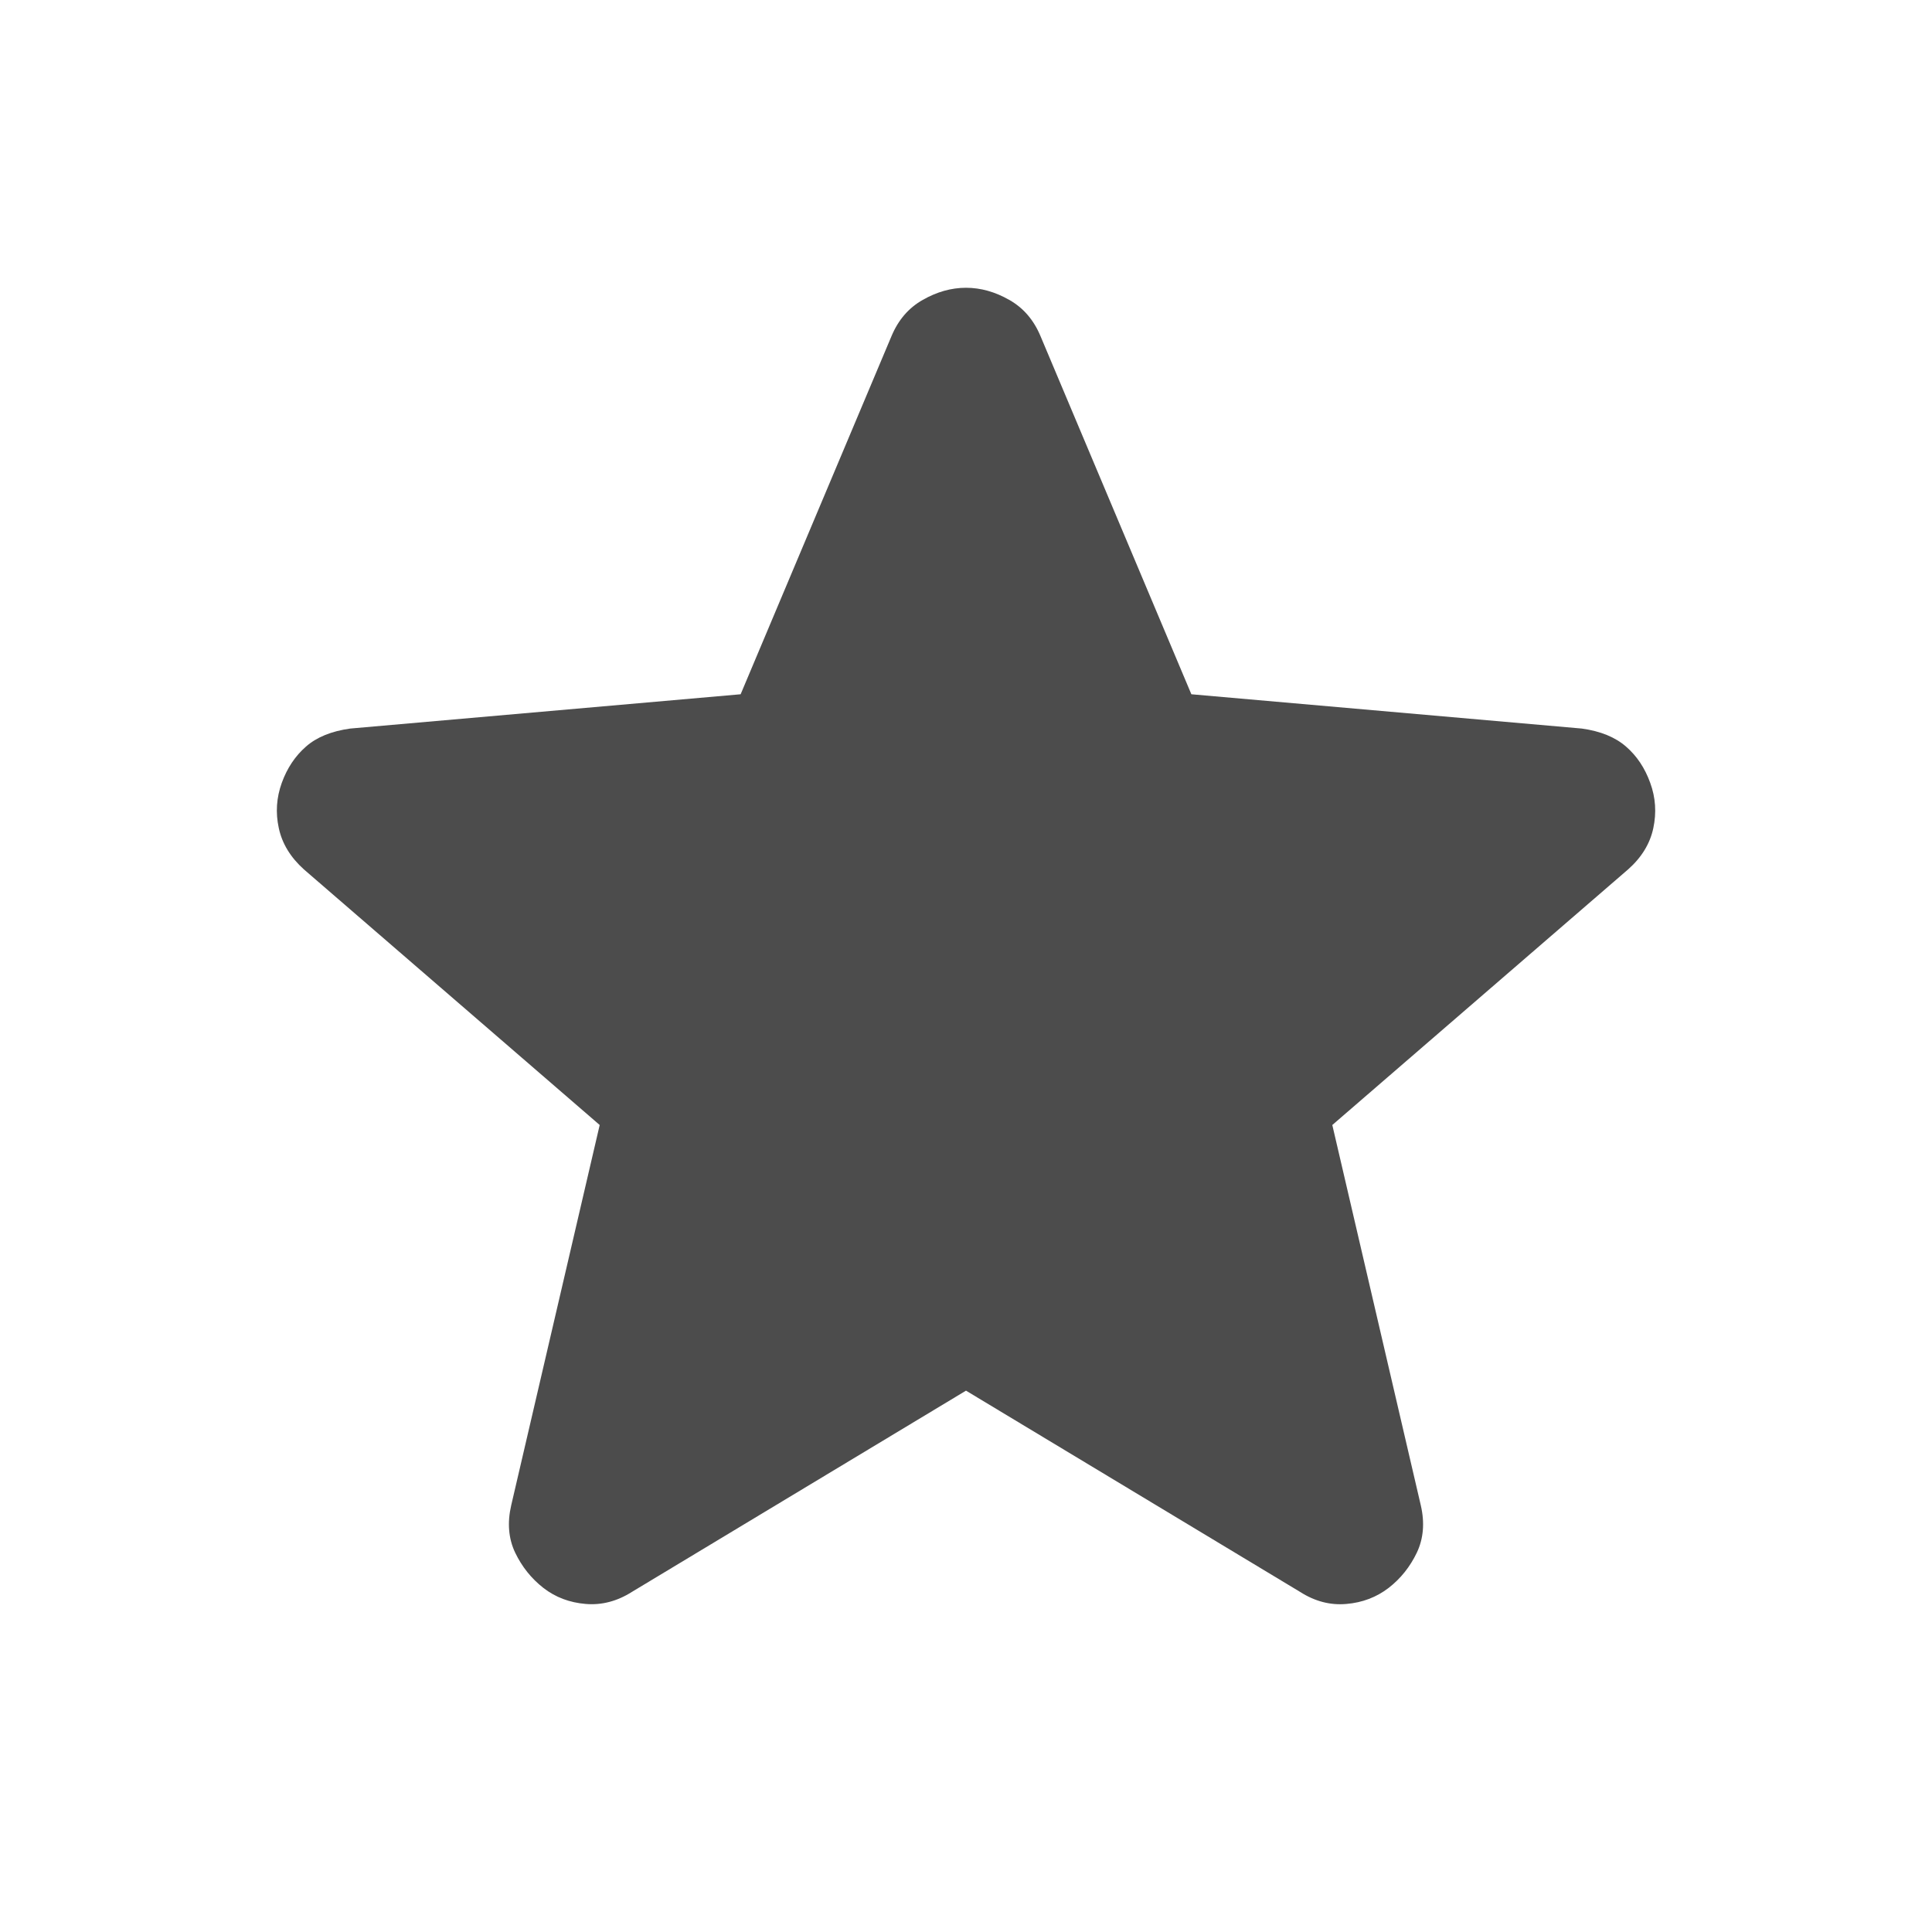 <svg width="20" height="20" viewBox="0 0 20 20" fill="none" xmlns="http://www.w3.org/2000/svg">
<path d="M10 14.396L6.542 16.479C6.389 16.576 6.229 16.618 6.063 16.604C5.896 16.59 5.75 16.535 5.625 16.438C5.5 16.34 5.403 16.219 5.333 16.073C5.264 15.928 5.25 15.764 5.292 15.583L6.208 11.646L3.146 9C3.007 8.875 2.92 8.732 2.886 8.572C2.851 8.412 2.862 8.256 2.917 8.104C2.972 7.952 3.055 7.827 3.167 7.729C3.278 7.631 3.431 7.569 3.625 7.542L7.667 7.187L9.229 3.479C9.299 3.312 9.406 3.187 9.553 3.104C9.699 3.021 9.848 2.979 10 2.979C10.152 2.979 10.301 3.021 10.447 3.104C10.594 3.187 10.701 3.312 10.771 3.479L12.333 7.187L16.375 7.542C16.57 7.569 16.722 7.632 16.833 7.729C16.945 7.826 17.028 7.951 17.083 8.104C17.139 8.257 17.149 8.413 17.115 8.573C17.081 8.733 16.994 8.876 16.854 9L13.792 11.646L14.708 15.583C14.75 15.764 14.736 15.927 14.667 16.073C14.597 16.219 14.5 16.341 14.375 16.438C14.25 16.534 14.104 16.59 13.938 16.604C13.771 16.619 13.611 16.577 13.458 16.479L10 14.396Z" fill="#4C4C4C"/>
</svg>
